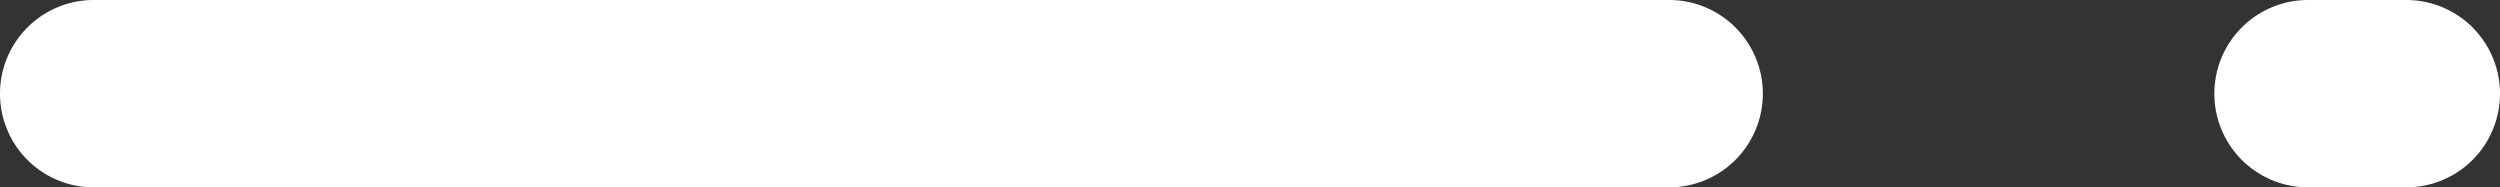 <svg xmlns="http://www.w3.org/2000/svg" viewBox="0 0 189.75 14.22"><rect x="0" y="0" width="189.75" height="14.22" fill="#333333" stroke="none"/><defs><style>.cls-1{fill:#fff;}</style></defs><title>Asset 1</title><g id="Layer_2" data-name="Layer 2"><g id="Layer_1-2" data-name="Layer 1"><path class="cls-1" d="M7.11,14.22H126.69a7.11,7.11,0,0,0,7.11-7.11h0A7.11,7.11,0,0,0,126.69,0H7.11A7.11,7.11,0,0,0,0,7.11H0A7.11,7.11,0,0,0,7.11,14.22Z"/><path class="cls-1" d="M175.18,14.22h7.46a7.11,7.11,0,0,0,7.11-7.11h0A7.11,7.11,0,0,0,182.64,0h-7.46a7.11,7.11,0,0,0-7.11,7.11h0A7.11,7.11,0,0,0,175.18,14.22Z"/></g></g></svg>